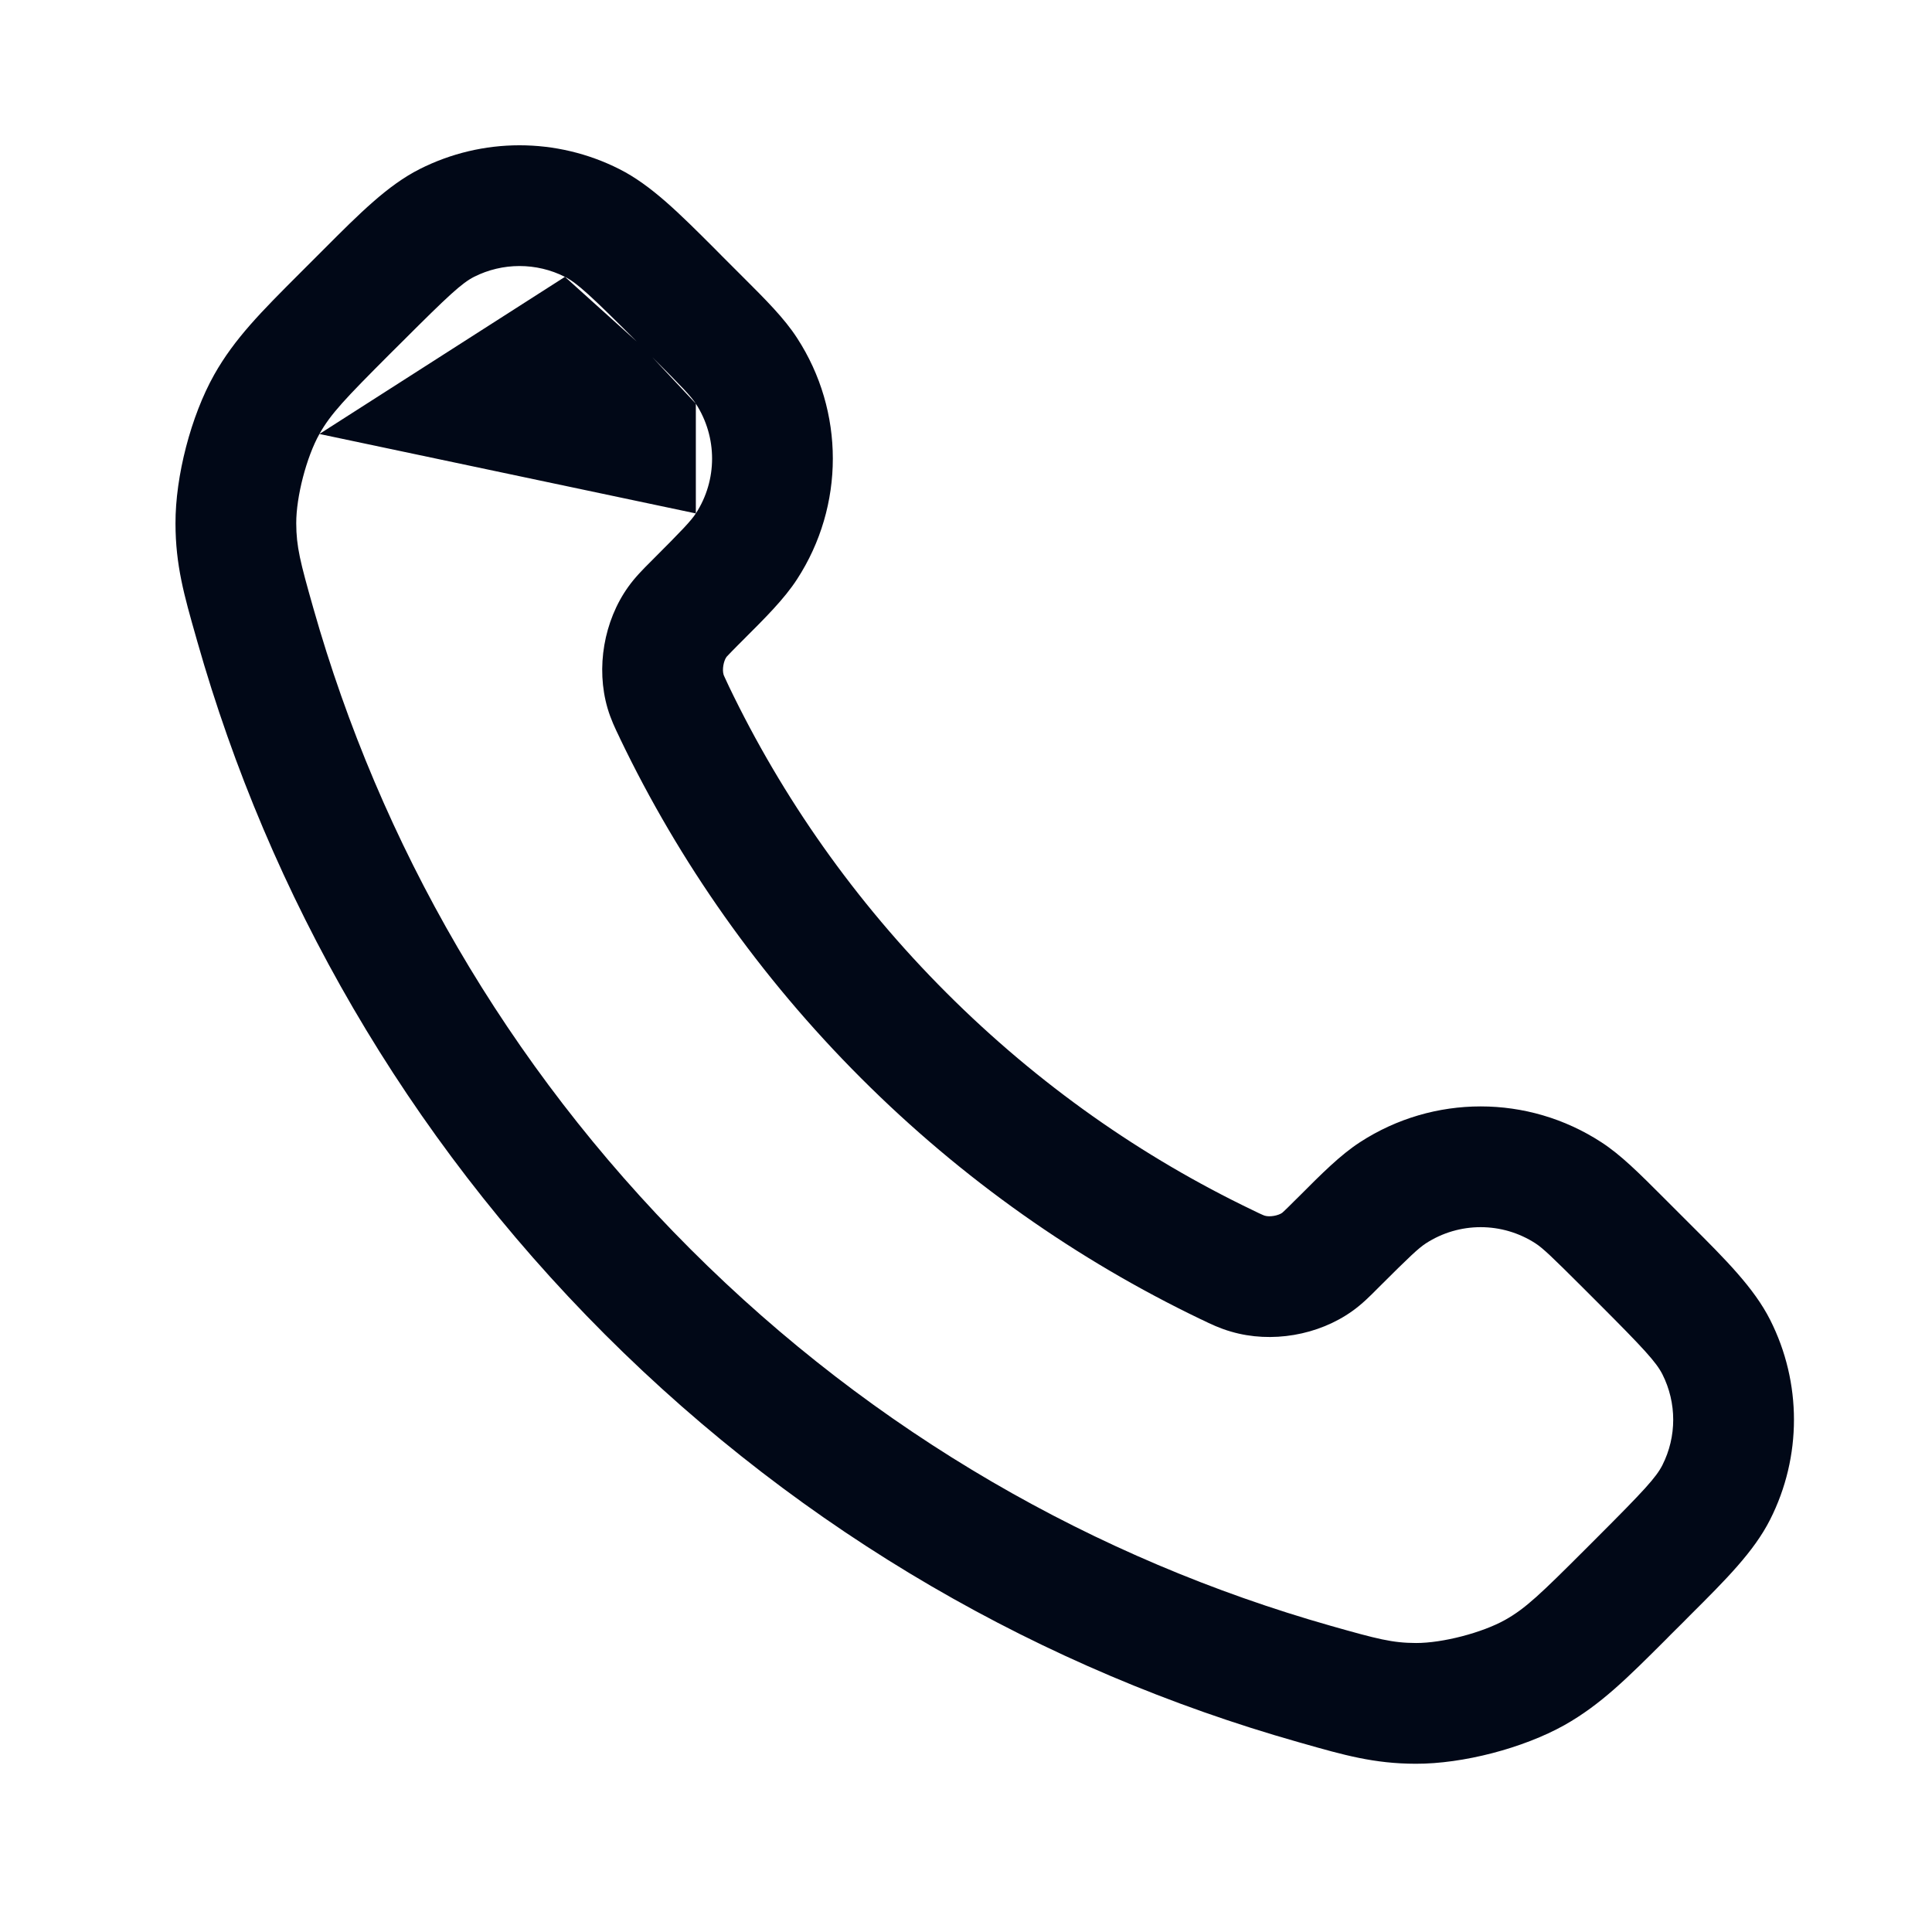 <svg xmlns="http://www.w3.org/2000/svg" width="24" height="24" viewBox="0 0 24 24" fill="none"><path fill-rule="evenodd" clip-rule="evenodd" d="M7.018 3.439C6.663 3.26 6.244 3.26 5.889 3.439C5.738 3.516 5.572 3.669 4.999 4.242L4.841 4.399C4.289 4.952 4.109 5.14 3.968 5.391M5.212 2.101C5.993 1.706 6.914 1.706 7.695 2.101C8.09 2.301 8.437 2.648 8.886 3.097C8.913 3.125 8.941 3.153 8.969 3.181L9.164 3.376C9.183 3.395 9.201 3.413 9.219 3.431C9.515 3.726 9.743 3.954 9.901 4.198L9.29 4.595L9.901 4.198C10.494 5.109 10.494 6.284 9.901 7.196C9.743 7.439 9.515 7.667 9.219 7.962C9.201 7.98 9.183 7.999 9.164 8.017C9.104 8.078 9.071 8.111 9.047 8.137C9.036 8.148 9.03 8.154 9.027 8.158L9.025 8.161L9.024 8.162C9.024 8.162 9.024 8.162 9.024 8.162C8.988 8.212 8.97 8.318 8.988 8.378L8.988 8.378C8.988 8.381 8.99 8.386 8.998 8.404C9.009 8.429 9.024 8.462 9.056 8.529C9.716 9.903 10.616 11.192 11.757 12.333C12.898 13.474 14.187 14.374 15.561 15.033L15.236 15.71L15.561 15.033C15.628 15.066 15.66 15.081 15.686 15.092C15.704 15.1 15.71 15.101 15.712 15.102C15.772 15.12 15.877 15.102 15.928 15.066L15.929 15.065L15.932 15.062C15.935 15.059 15.942 15.054 15.953 15.043C15.979 15.019 16.012 14.986 16.072 14.926C16.091 14.907 16.109 14.889 16.128 14.871C16.423 14.575 16.651 14.347 16.894 14.189C17.806 13.596 18.981 13.596 19.892 14.189C20.136 14.347 20.363 14.575 20.659 14.871C20.677 14.889 20.695 14.907 20.714 14.926L20.909 15.121C20.937 15.149 20.965 15.177 20.992 15.204C21.442 15.653 21.789 16 21.989 16.395C22.384 17.175 22.384 18.097 21.989 18.877C21.789 19.273 21.442 19.62 20.992 20.068C20.965 20.096 20.937 20.123 20.909 20.152L20.751 20.309C20.732 20.328 20.713 20.347 20.695 20.366C20.218 20.842 19.885 21.176 19.434 21.43C18.921 21.717 18.173 21.912 17.586 21.91C17.069 21.909 16.696 21.803 16.17 21.653L16.124 21.64C12.97 20.745 9.995 19.056 7.514 16.576C5.034 14.095 3.345 11.12 2.45 7.966C2.445 7.951 2.441 7.935 2.437 7.92C2.287 7.394 2.181 7.021 2.18 6.504C2.178 5.916 2.372 5.169 2.66 4.656L2.66 4.656C2.914 4.205 3.248 3.871 3.724 3.395C3.743 3.377 3.761 3.358 3.78 3.339L3.938 3.181C3.966 3.153 3.994 3.125 4.022 3.097C4.47 2.648 4.817 2.301 5.212 2.101L5.547 2.762L5.212 2.101ZM7.018 3.439C7.169 3.516 7.335 3.669 7.909 4.242L7.018 3.439ZM7.909 4.242L8.103 4.437L7.909 4.242ZM8.103 4.437C8.48 4.813 8.583 4.922 8.644 5.015L8.103 4.437ZM8.644 5.015C8.913 5.43 8.913 5.964 8.644 6.378L8.644 5.015ZM3.968 5.391C3.807 5.678 3.679 6.171 3.68 6.5C3.681 6.793 3.729 6.979 3.893 7.557C4.72 10.47 6.28 13.22 8.575 15.515C10.87 17.81 13.62 19.37 16.533 20.197C17.111 20.361 17.296 20.409 17.59 20.41C17.919 20.411 18.412 20.283 18.699 20.122C18.95 19.981 19.138 19.801 19.69 19.249L19.848 19.091C20.421 18.518 20.574 18.352 20.651 18.2C20.83 17.846 20.83 17.427 20.651 17.072C20.574 16.921 20.421 16.754 19.848 16.181L19.653 15.986C19.276 15.61 19.168 15.507 19.075 15.446C18.66 15.177 18.126 15.177 17.712 15.446C17.619 15.507 17.51 15.61 17.133 15.986C17.126 15.994 17.118 16.001 17.111 16.008C17.019 16.101 16.92 16.2 16.801 16.285L16.364 15.675L16.801 16.285C16.377 16.589 15.794 16.689 15.293 16.542C15.153 16.502 15.038 16.447 14.934 16.396C14.927 16.393 14.919 16.389 14.912 16.386C13.387 15.653 11.959 14.656 10.696 13.393C9.434 12.131 8.436 10.703 7.704 9.178L8.38 8.853L7.704 9.178C7.701 9.171 7.697 9.163 7.694 9.156C7.643 9.051 7.588 8.937 7.547 8.797C7.401 8.296 7.501 7.713 7.805 7.289L7.805 7.289C7.89 7.17 7.989 7.071 8.081 6.979C8.089 6.971 8.096 6.964 8.103 6.957C8.48 6.58 8.583 6.471 8.644 6.378L8.644 6.378" fill="#010817"/></svg>